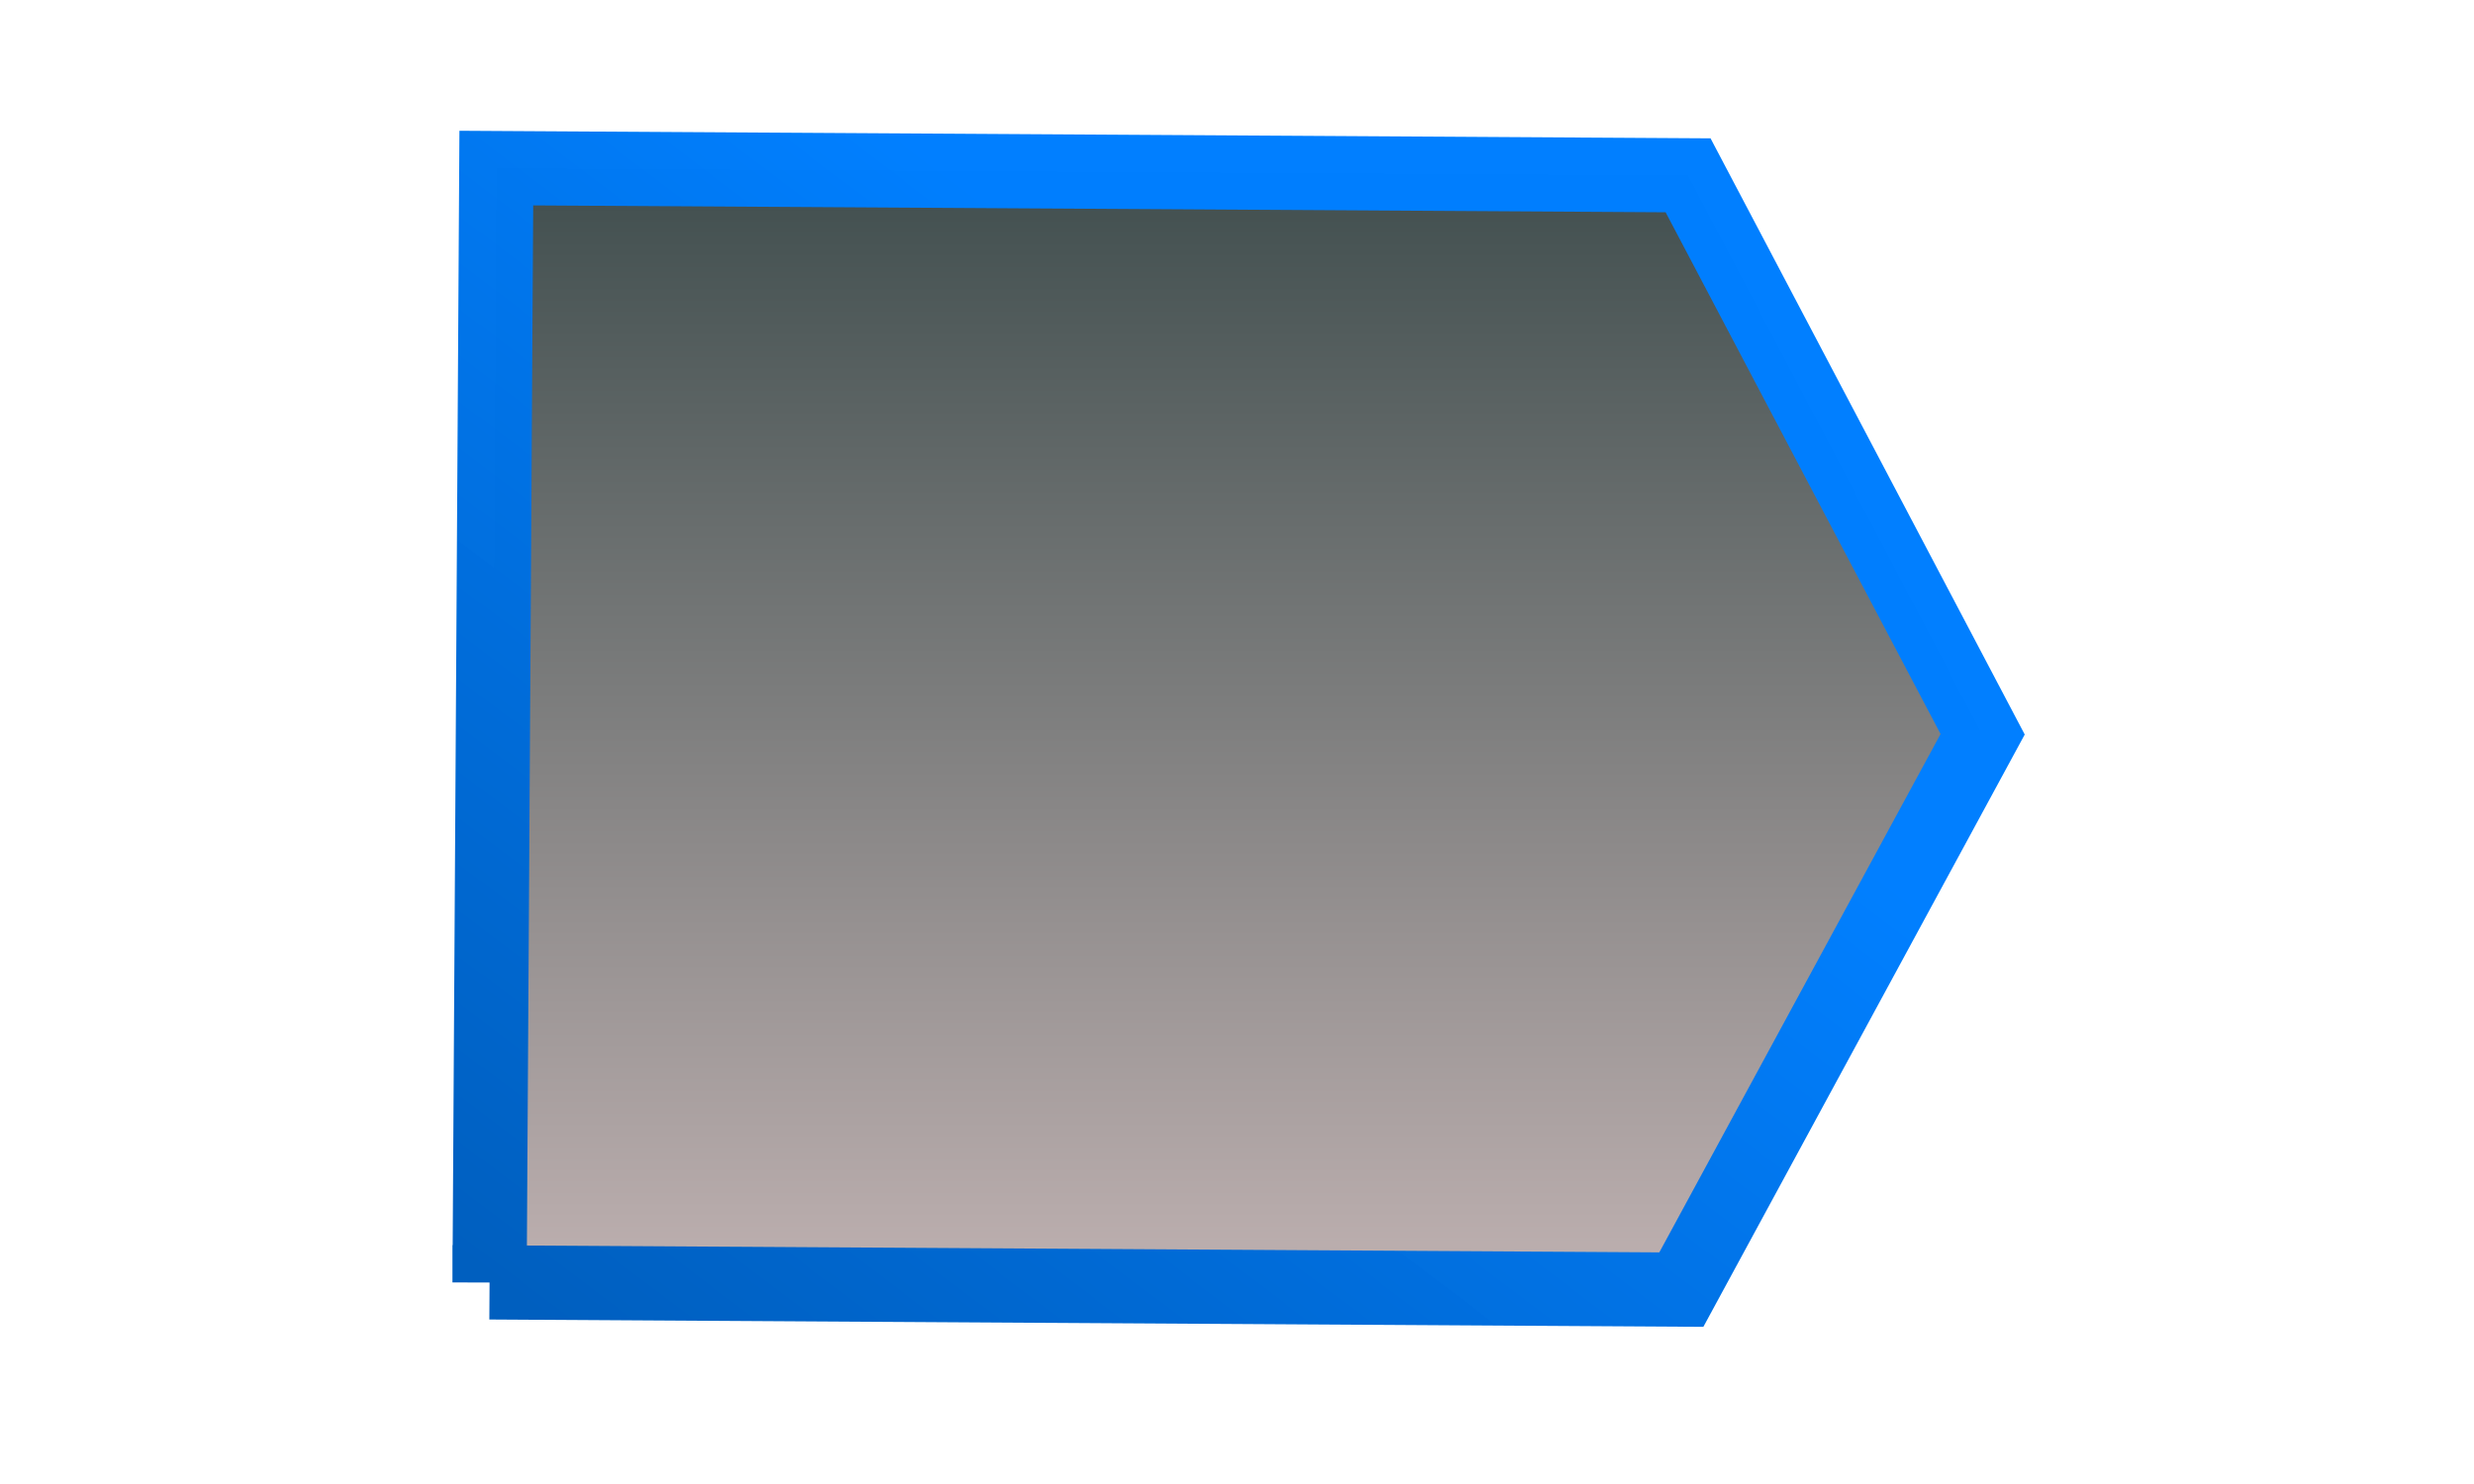 <?xml version="1.0" encoding="UTF-8"?>
<svg width="100" height="60" xmlns="http://www.w3.org/2000/svg" xmlns:svg="http://www.w3.org/2000/svg">
 <!-- Created with SVG-edit - http://svg-edit.googlecode.com/ -->
 <defs>
  <linearGradient y2="0.996" x2="1" y1="0" x1="0" id="svg_7">
   <stop offset="0" stop-color="#005fbf"/>
   <stop offset="0.655" stop-opacity="0.996" stop-color="#007fff"/>
  </linearGradient>
  <linearGradient id="svg_8">
   <stop offset="0" stop-color="#bfb1b1"/>
   <stop offset="1" stop-color="#404e4e"/>
  </linearGradient>
 </defs>
 <g>
  <title>Layer 1</title>
  <path transform="rotate(-89.653, 50.033, 29.506)" id="svg_1" d="m27.506,-0.603l45.055,0l0,48.173l-22.527,12.043l-22.527,-12.043l0,-48.173l0,0z" stroke-width="3" stroke="url(#svg_7)" fill="url(#svg_8)"/>
 </g>
</svg>